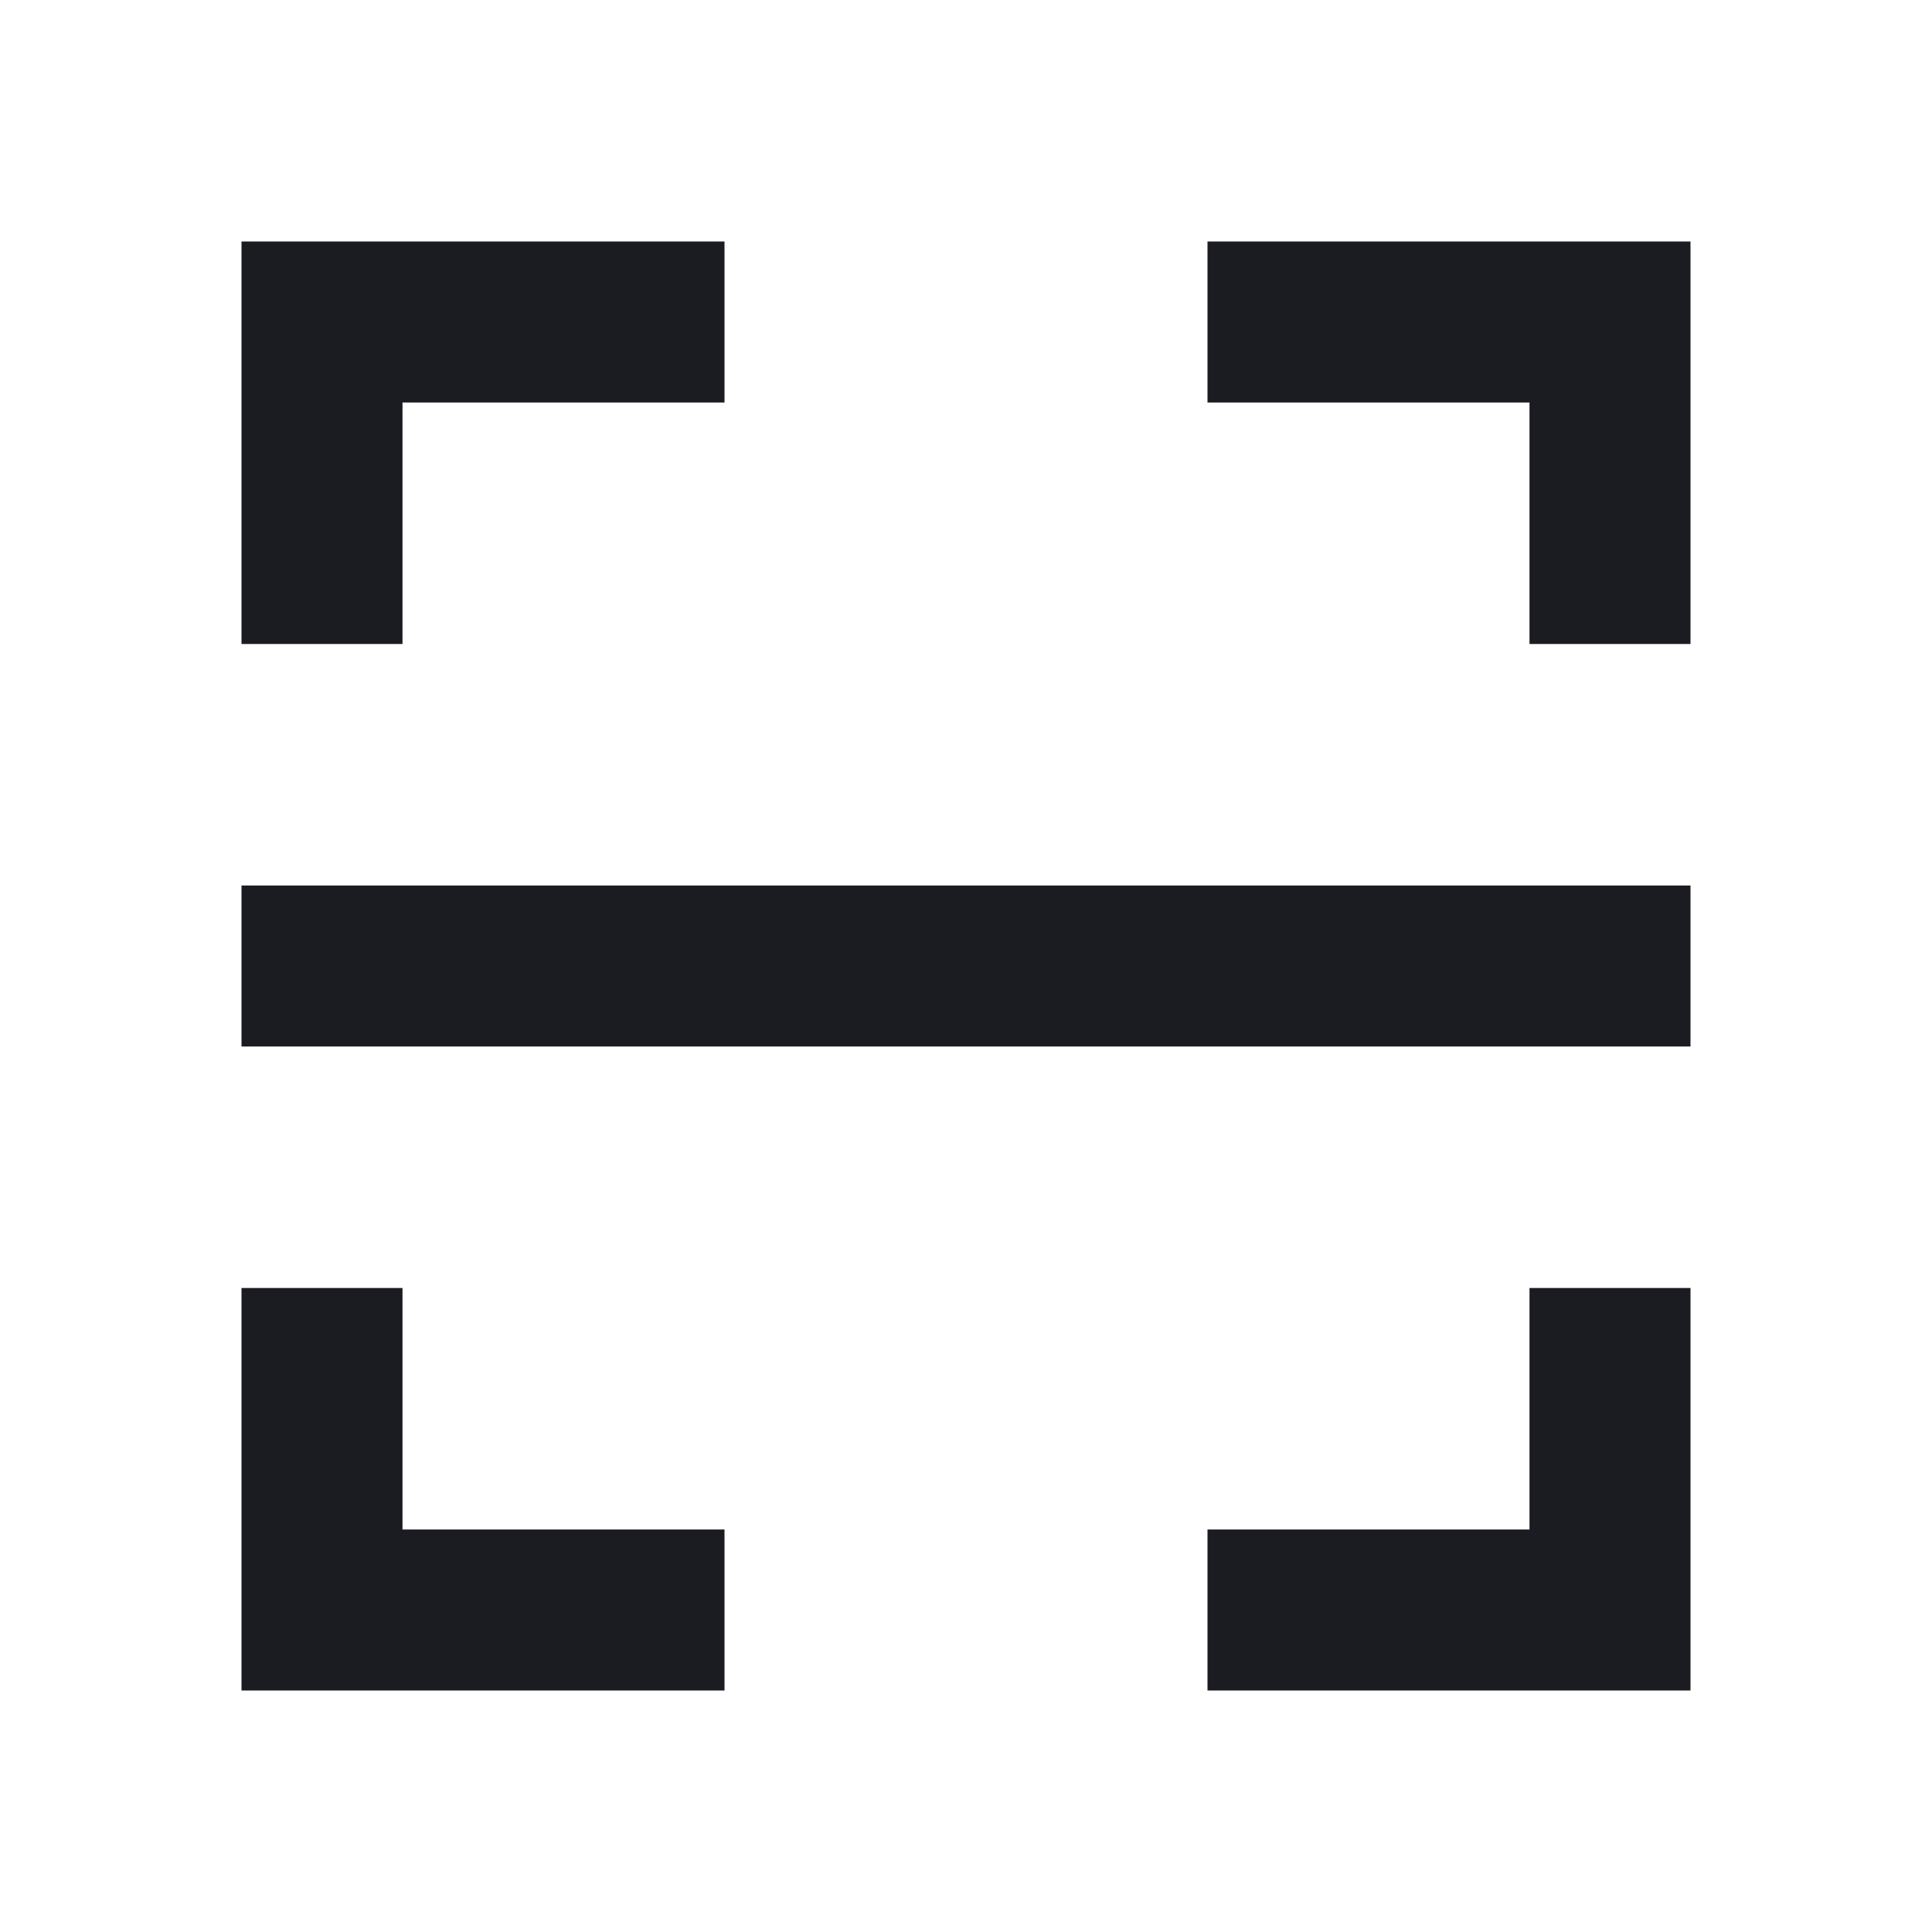 <svg width="24" height="24" viewBox="0 0 24 24" fill="none" xmlns="http://www.w3.org/2000/svg">
<g clip-path="url(#clip0_534_2479)">
<path d="M15 3H21V8H19V5H15V3ZM9 3V5H5V8H3V3H9ZM15 21V19H19V16H21V21H15ZM9 21H3V16H5V19H9V21ZM3 11H21V13H3V11Z" fill="#1B1C22"/>
</g>
<defs>
<clipPath id="clip0_534_2479">
<rect width="24" height="24" fill="white"/>
</clipPath>
</defs>
</svg>
